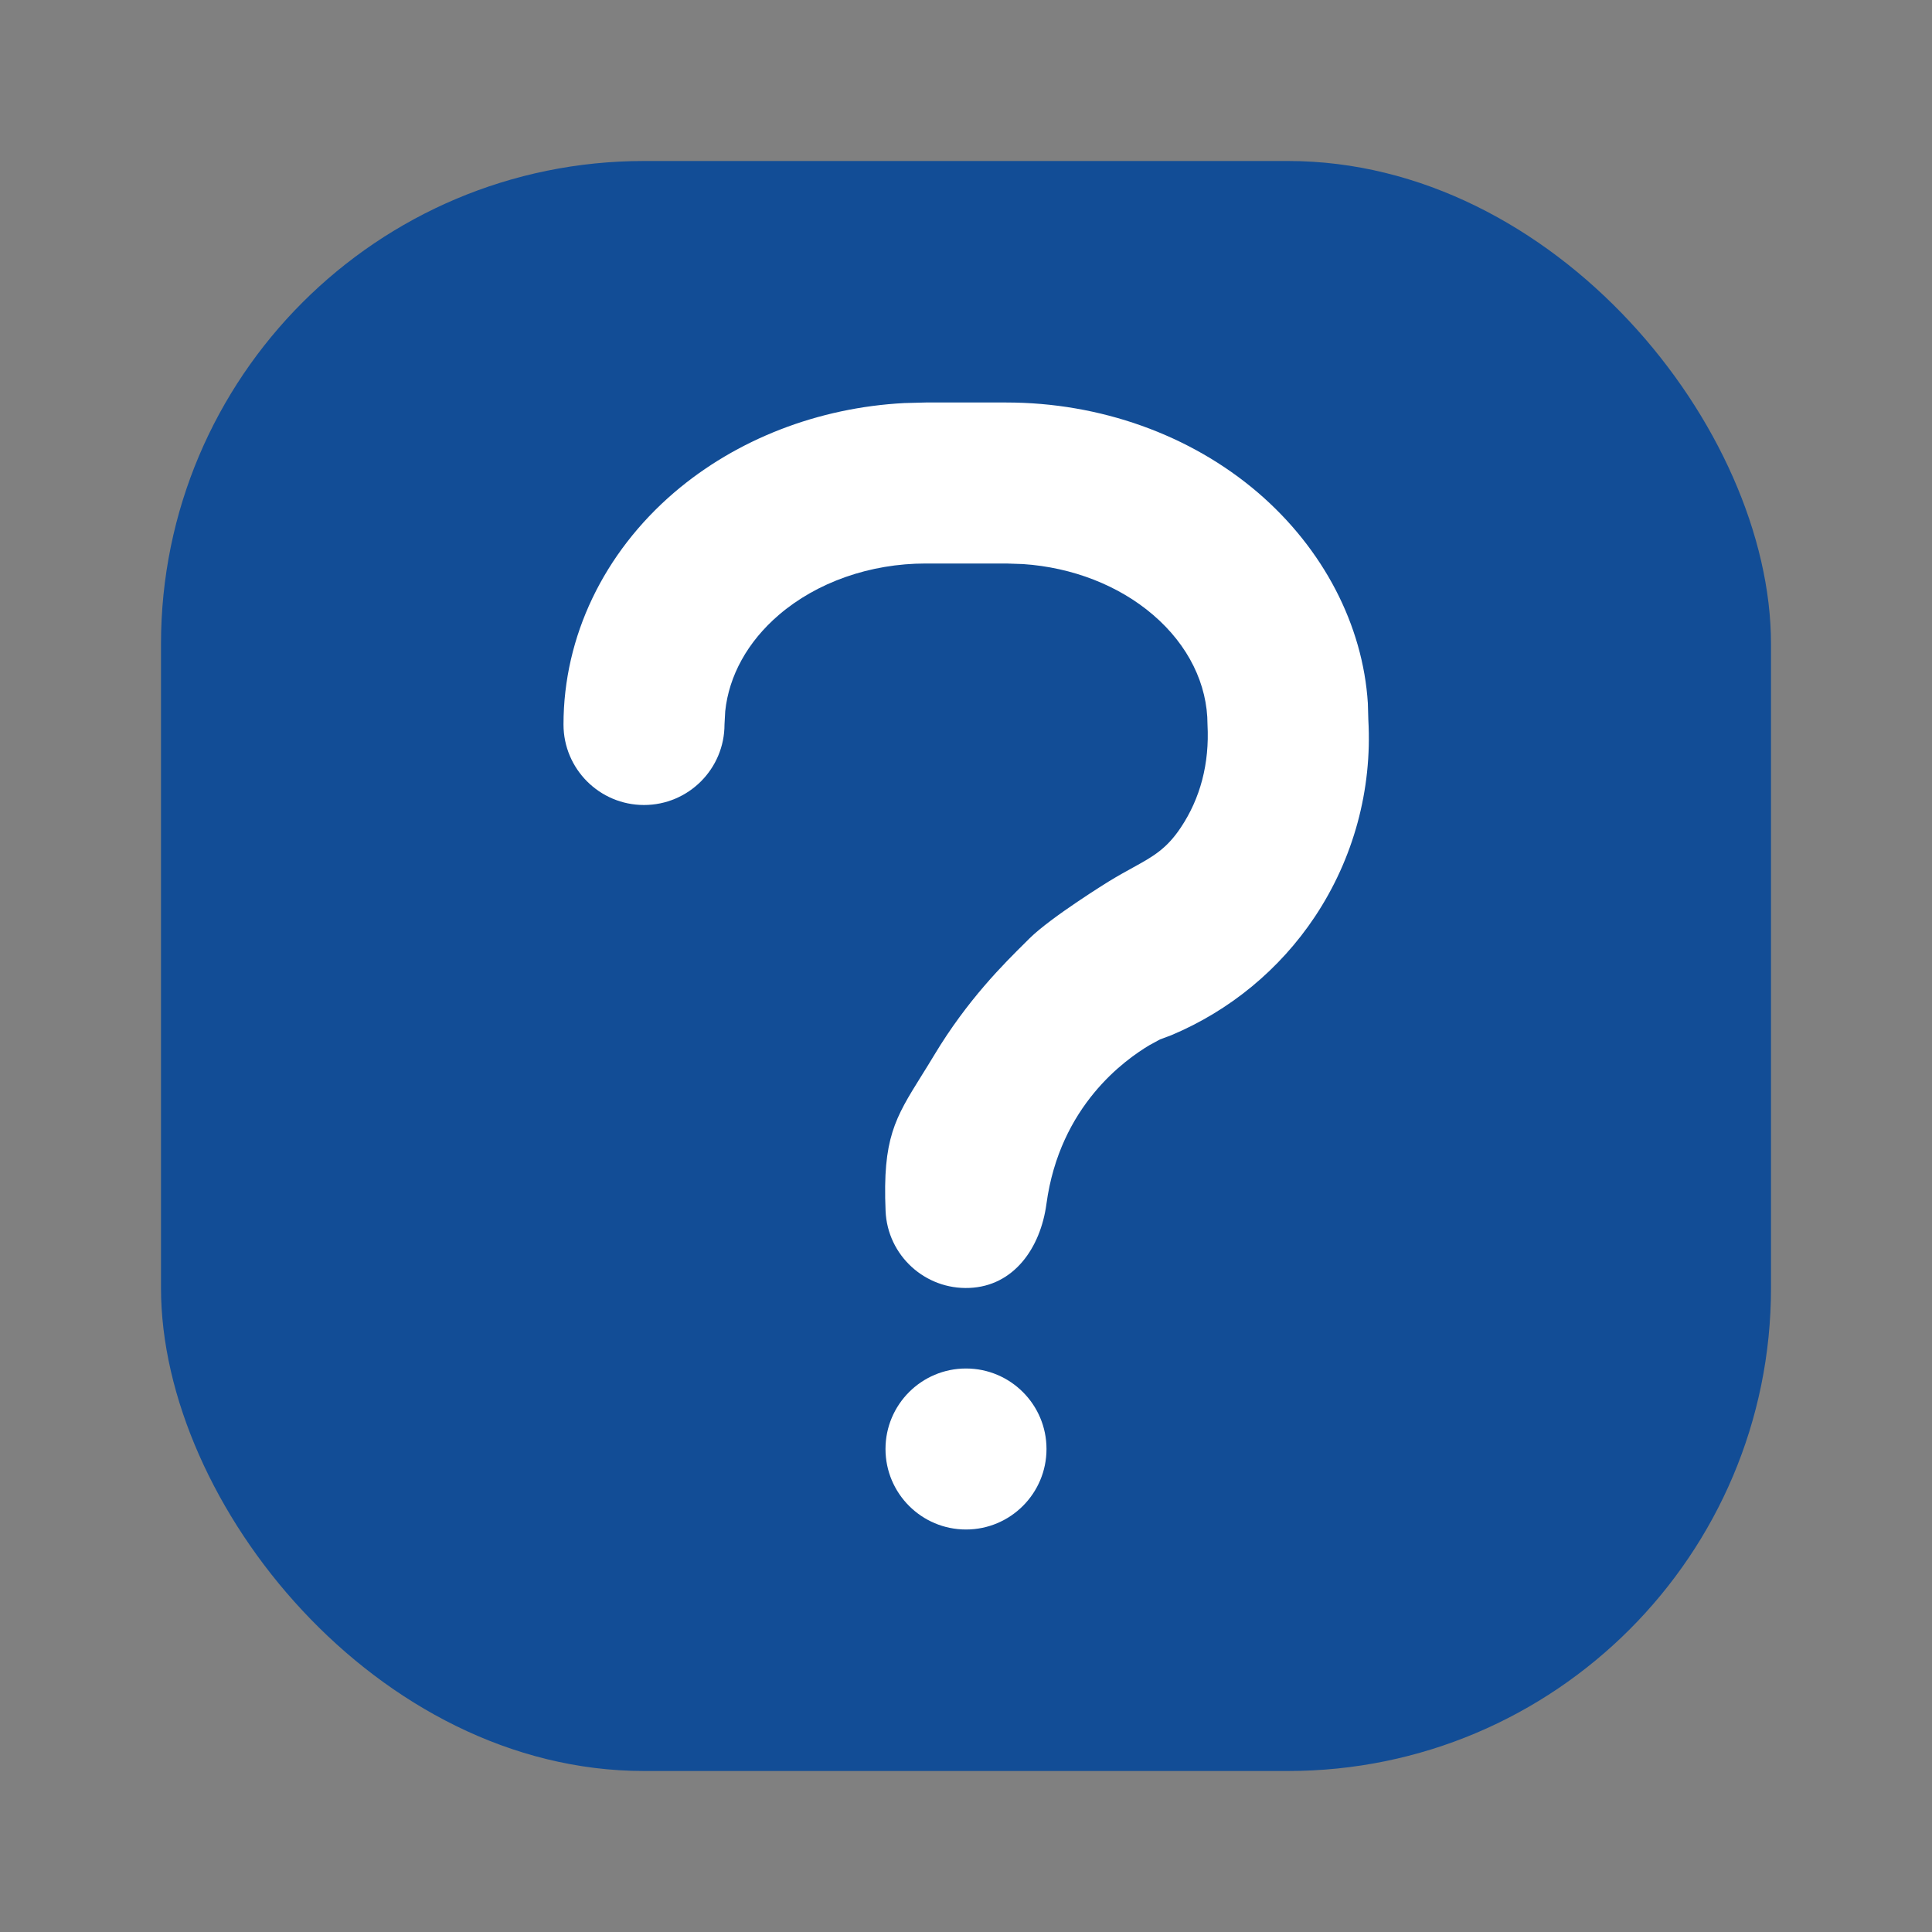 <svg width="24" height="24" viewBox="0 0 24 24" fill="none" xmlns="http://www.w3.org/2000/svg">
<rect x="0" y="0" width="24" height="24" fill="#808080" stroke="none"/>
<rect x="2" y="2" width="20" height="20" rx="6" fill="#124d96"/>
<path fill-rule="evenodd" clip-rule="evenodd" d="M15.626 6.119C14.784 5.398 13.662 5 12.5 5H11.5L11.233 5.007C10.167 5.063 9.151 5.454 8.374 6.119C7.501 6.868 7 7.905 7 9C7 9.552 7.448 10 8 10C8.552 10 9 9.552 9 9L9.009 8.835C9.055 8.396 9.285 7.973 9.676 7.638C10.147 7.234 10.806 7 11.5 7H12.5L12.707 7.007C13.324 7.048 13.9 7.274 14.324 7.638C14.764 8.015 15 8.503 15 9C15.026 9.489 14.909 9.919 14.669 10.279C14.49 10.548 14.323 10.64 14.069 10.78C13.983 10.827 13.886 10.881 13.776 10.948C13.776 10.948 13.056 11.392 12.788 11.658C12.773 11.673 12.758 11.688 12.742 11.704C12.468 11.975 12.018 12.42 11.605 13.107C11.549 13.2 11.497 13.284 11.448 13.362C11.117 13.893 10.963 14.142 11.001 15.043C11.024 15.594 11.491 16.023 12.043 15.999C12.594 15.976 12.925 15.504 12.999 14.957C13.165 13.73 13.984 13.161 14.276 12.985L14.41 12.912L14.552 12.859C15.275 12.555 15.896 12.045 16.333 11.389C16.814 10.667 17.047 9.809 16.998 8.943L16.992 8.736C16.931 7.768 16.441 6.818 15.626 6.119ZM12 19C12.552 19 13 18.552 13 18C13 17.448 12.552 17 12 17C11.448 17 11 17.448 11 18C11 18.552 11.448 19 12 19Z" fill="#FFFFFF"/>
</svg>
